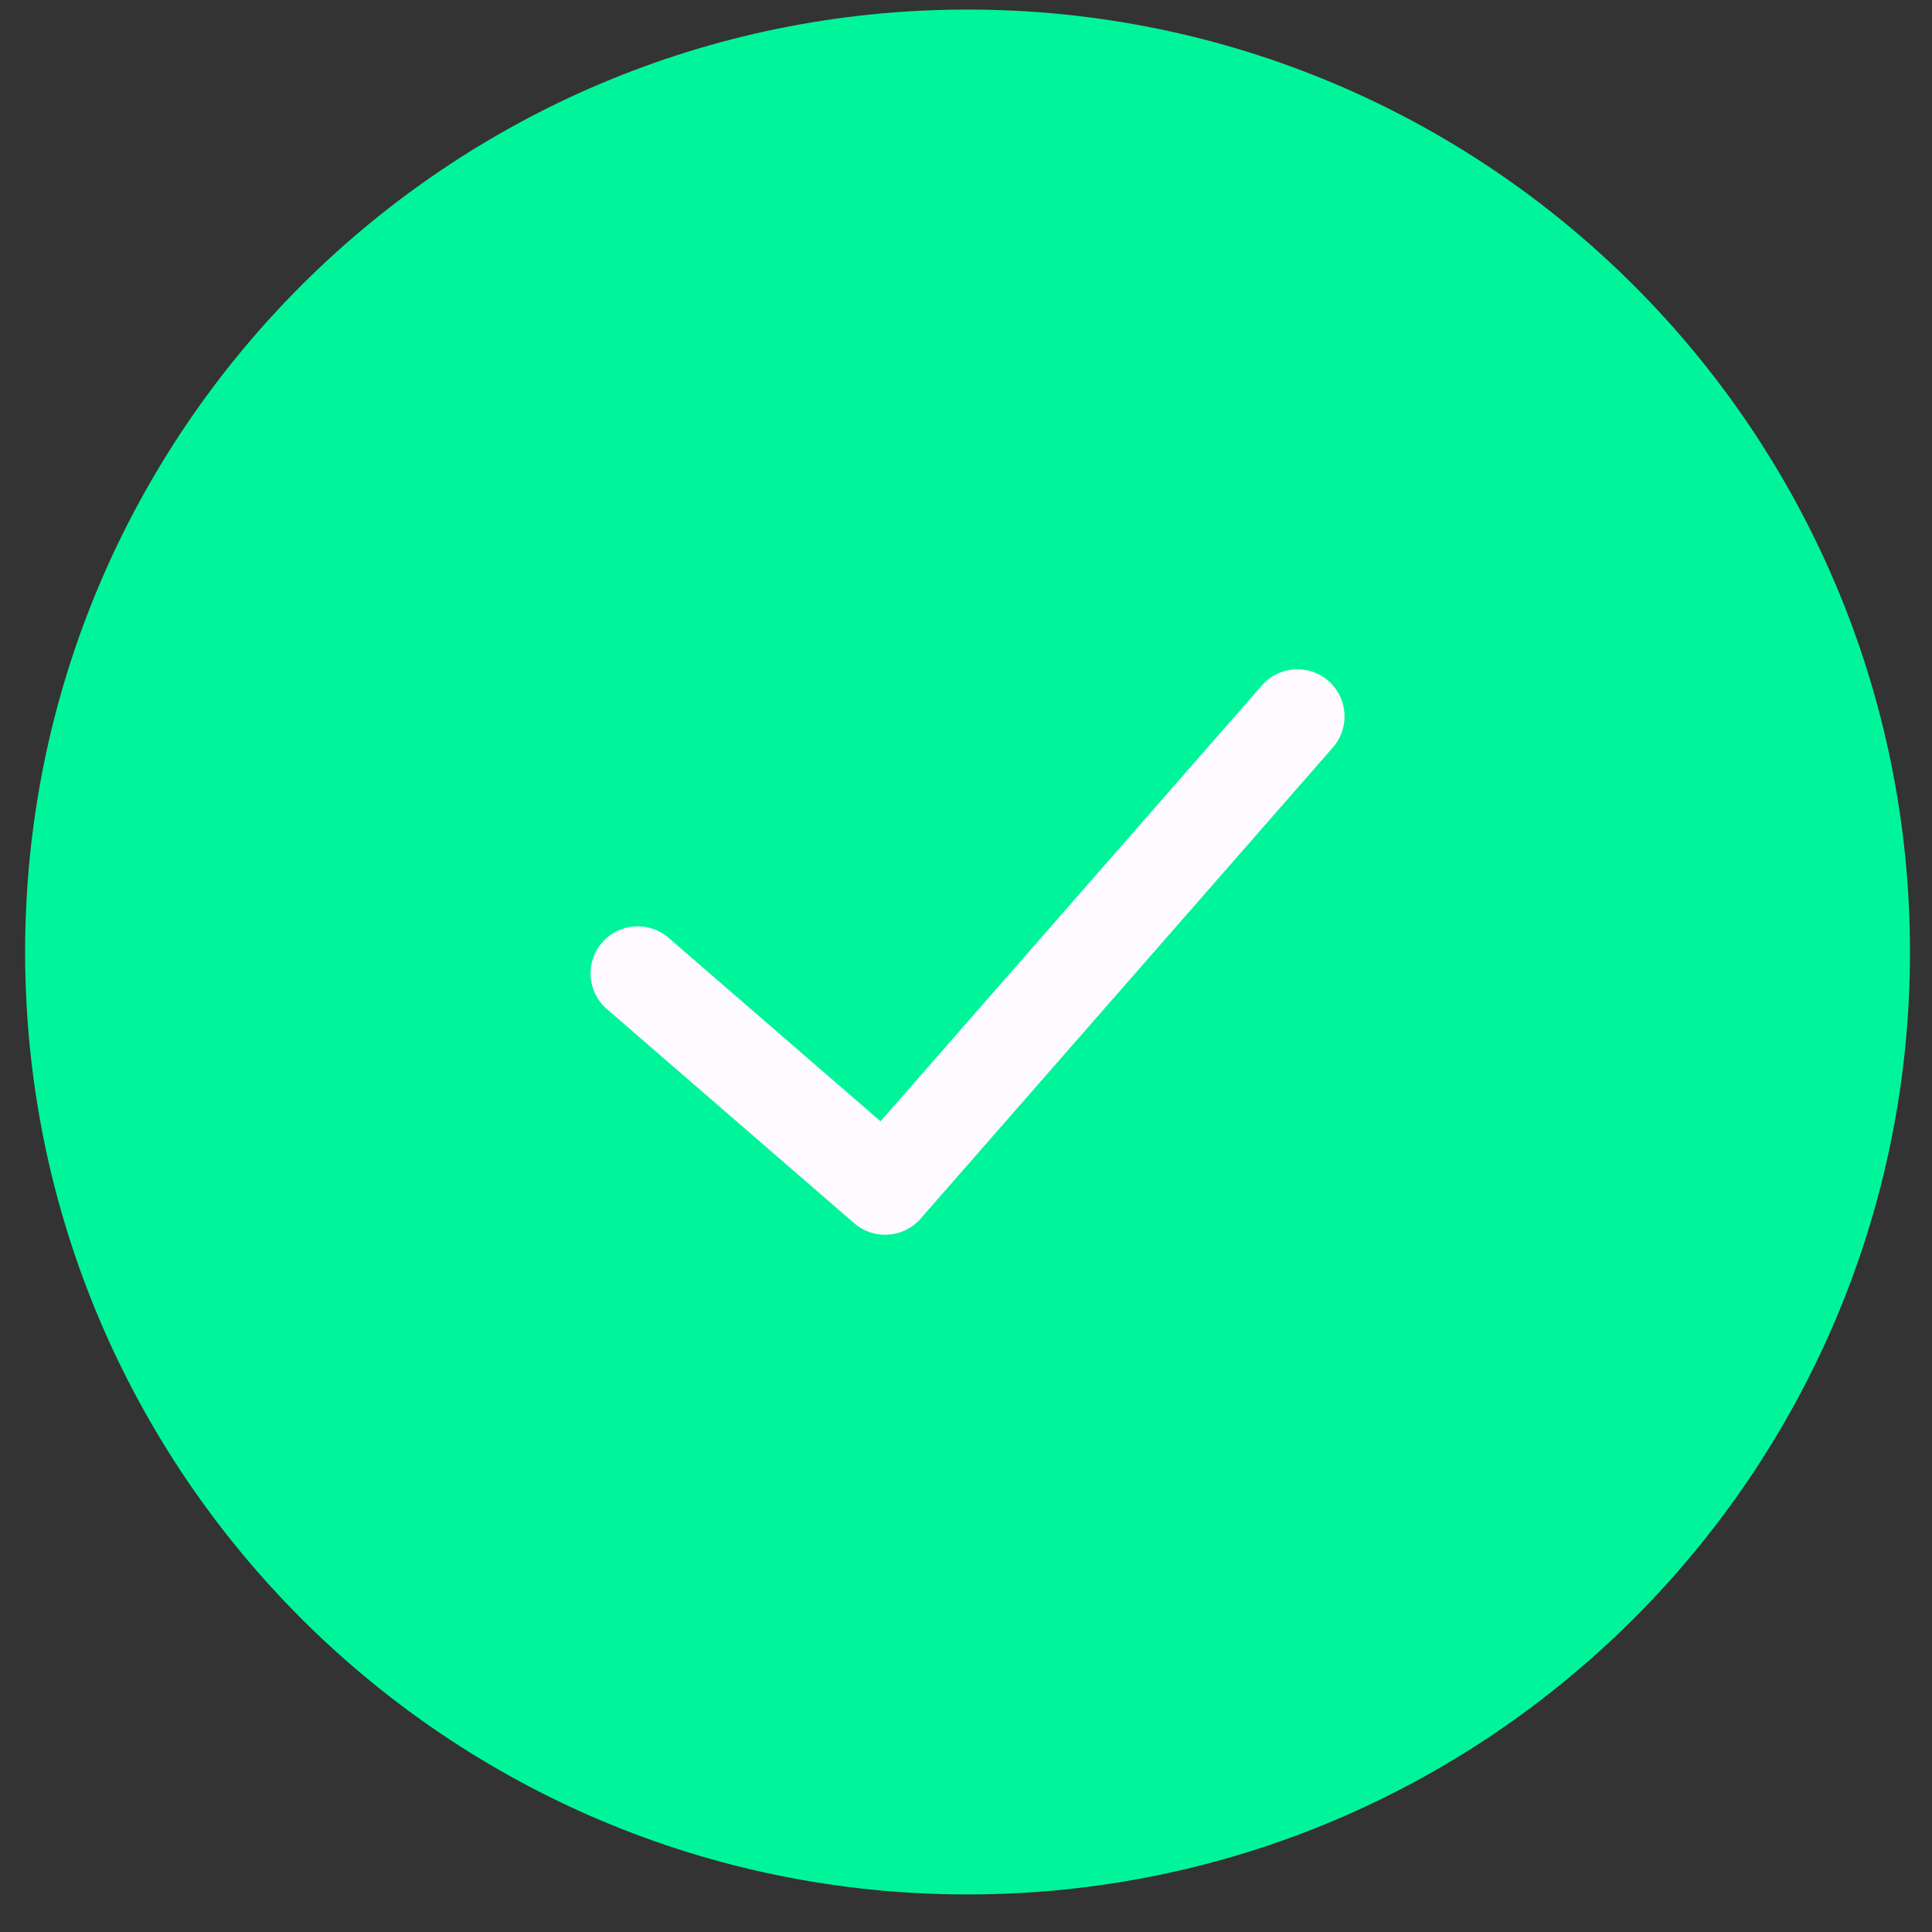 <svg width="41" height="41" viewBox="0 0 41 41" fill="none" xmlns="http://www.w3.org/2000/svg">
<rect x="0" y="0" width="41" height="41" fill="#333333" stroke="none"/>
<g clip-path="url(#clip0_2316_150)">
<path d="M20.533 40.203C31.579 40.203 40.533 31.249 40.533 20.203C40.533 9.157 31.579 0.203 20.533 0.203C9.487 0.203 0.533 9.157 0.533 20.203C0.533 31.249 9.487 40.203 20.533 40.203Z" fill="#00F59B"/>
<path fill-rule="evenodd" clip-rule="evenodd" d="M28.192 14.45C28.607 14.814 28.649 15.446 28.286 15.862L19.536 25.862C19.173 26.276 18.544 26.319 18.128 25.959L12.879 21.414C12.461 21.052 12.415 20.421 12.777 20.003C13.139 19.586 13.77 19.54 14.188 19.902L18.686 23.796L26.78 14.545C27.144 14.129 27.776 14.087 28.192 14.45Z" fill="#FFFAFF"/>
</g>
<defs>
<clipPath id="clip0_2316_150">
<rect width="40" height="40" fill="white" transform="translate(0.533 0.203)"/>
</clipPath>
</defs>
</svg>
